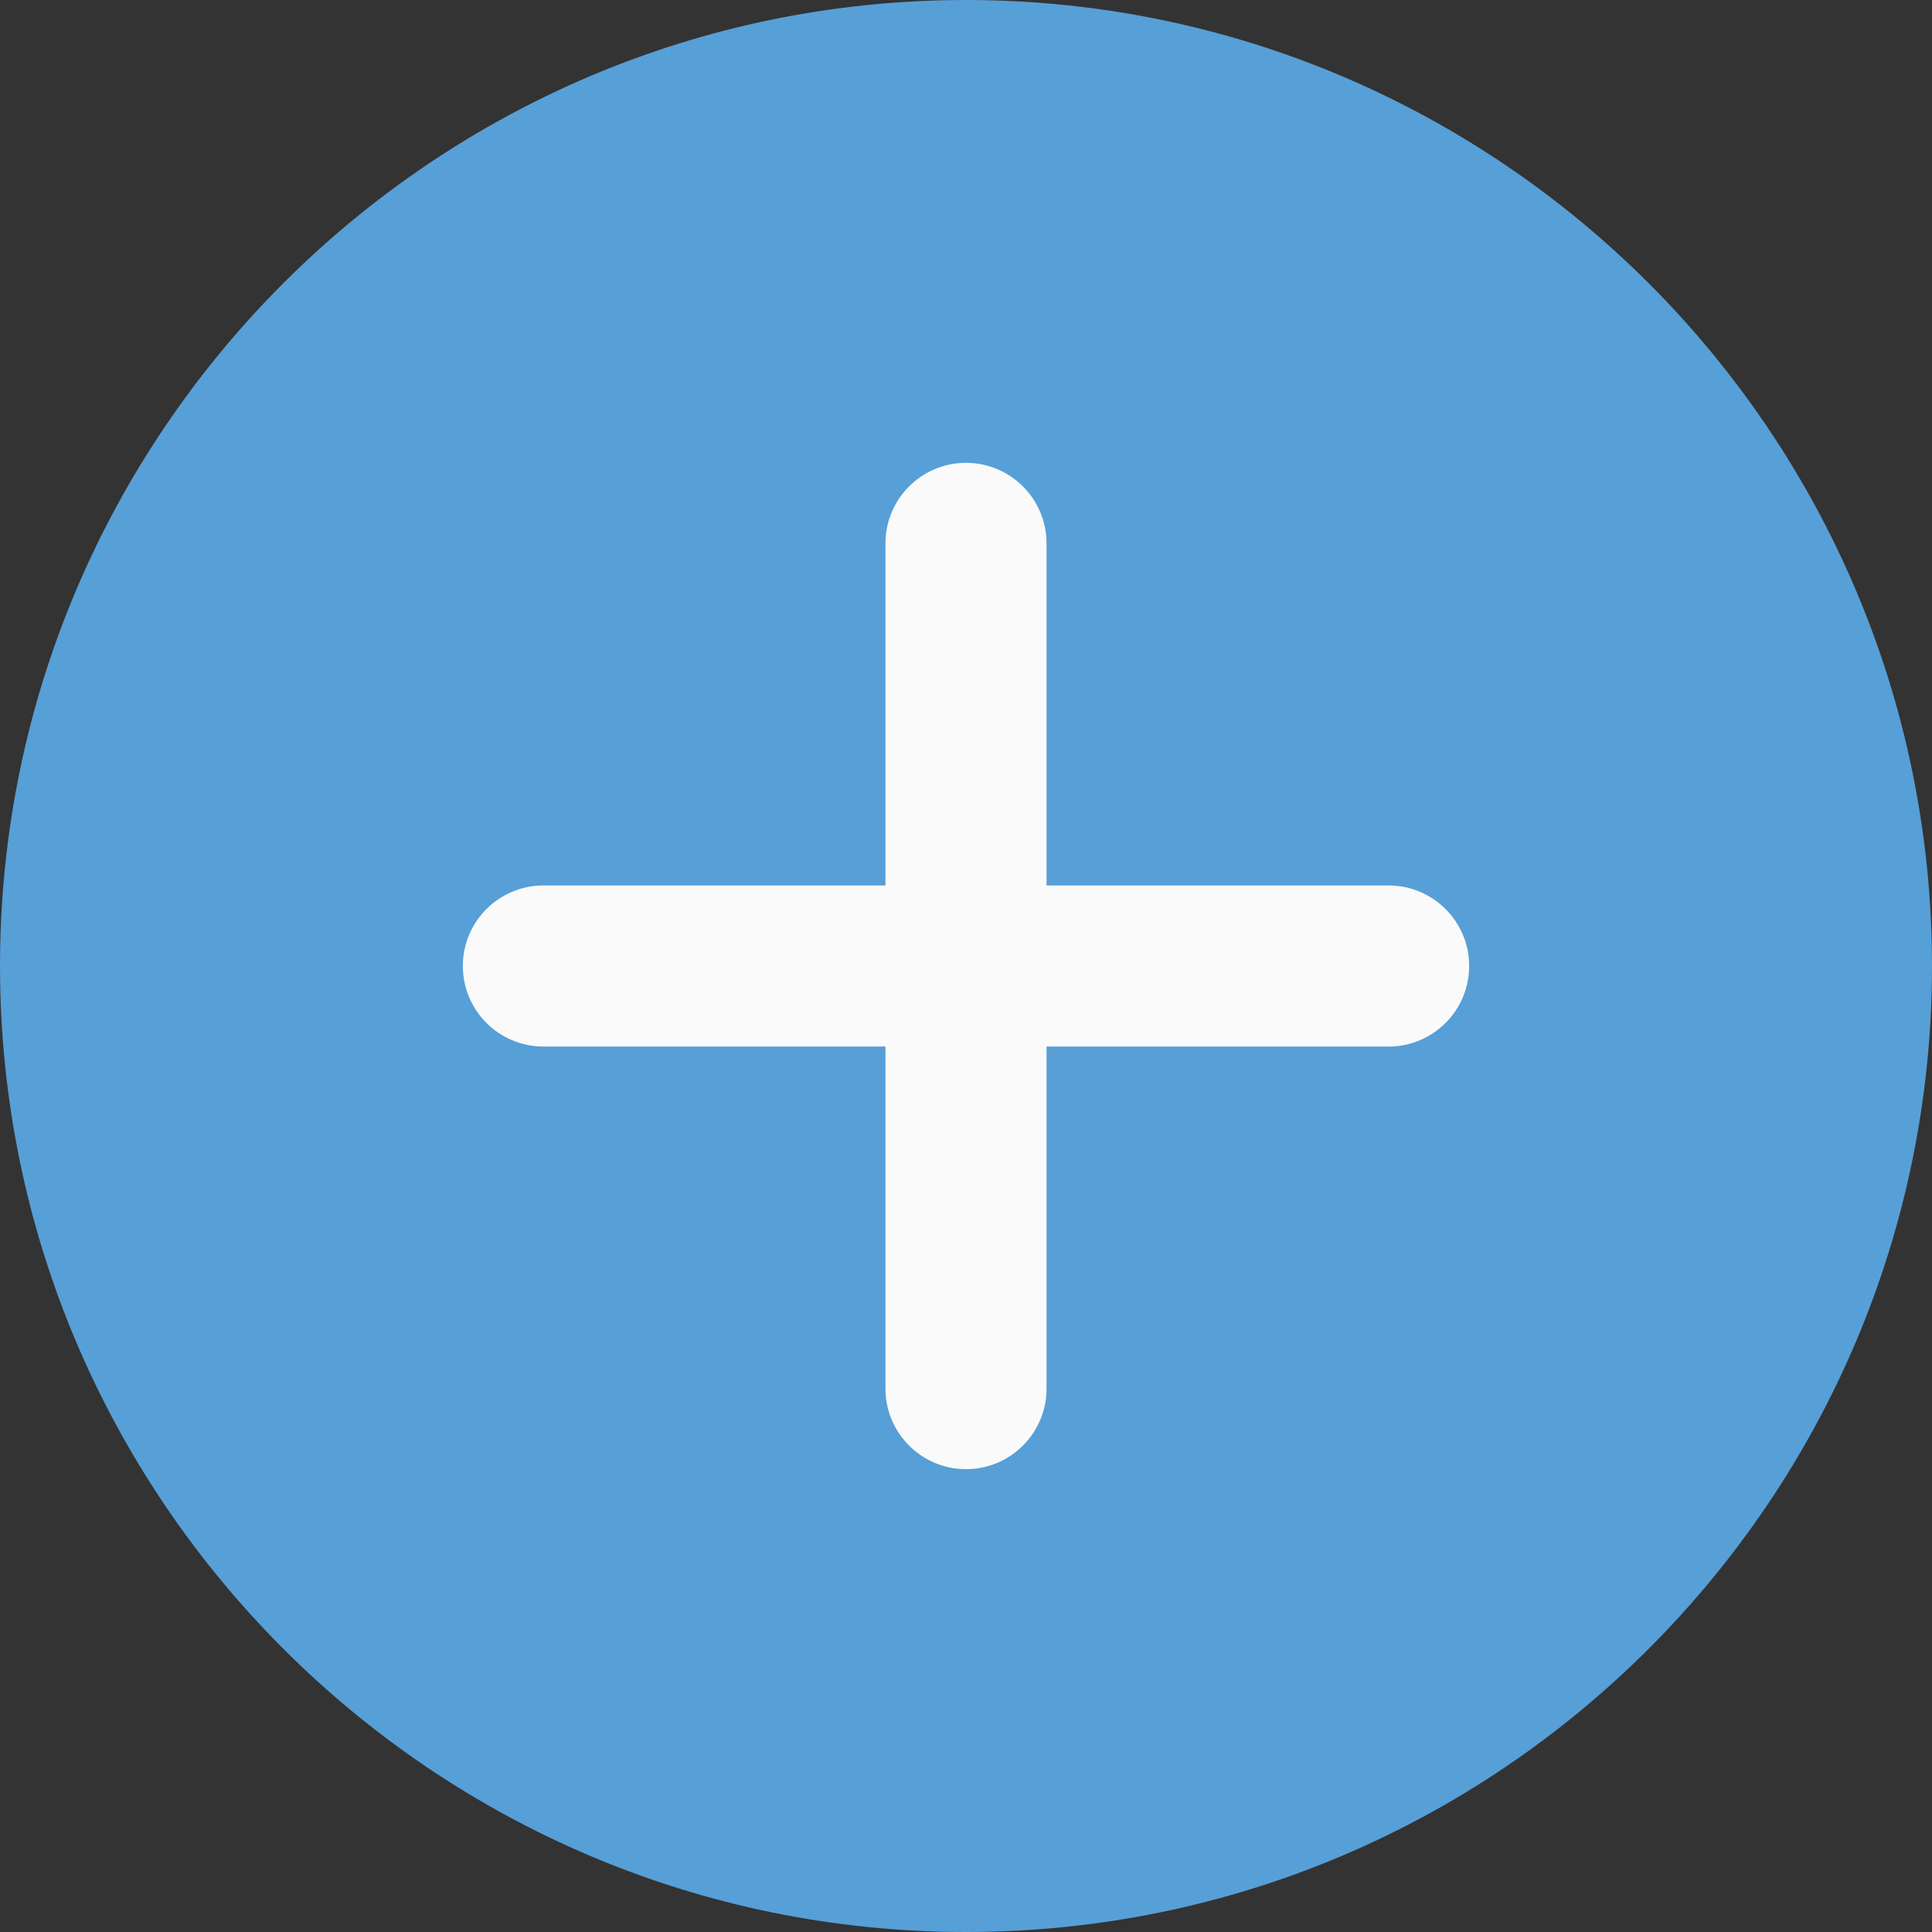 <svg xmlns="http://www.w3.org/2000/svg" width="16" height="16" viewBox="0 0 16 16">
    <rect x="0" y="0" width="16" height="16" fill="#333333" stroke="none"/>
    <g fill="none">
        <path fill="#579FD7" d="M8 0C3.589 0 0 3.589 0 8s3.589 8 8 8 8-3.589 8-8-3.589-8-8-8z"/>
        <path fill="#FAFAFA" d="M11.5 8.667H8.667V11.5c0 .368-.299.667-.667.667-.368 0-.667-.299-.667-.667V8.667H4.5c-.368 0-.667-.299-.667-.667 0-.368.299-.667.667-.667h2.833V4.5c0-.368.299-.667.667-.667.368 0 .667.299.667.667v2.833H11.5c.368 0 .667.299.667.667 0 .368-.299.667-.667.667z"/>
    </g>
</svg>
